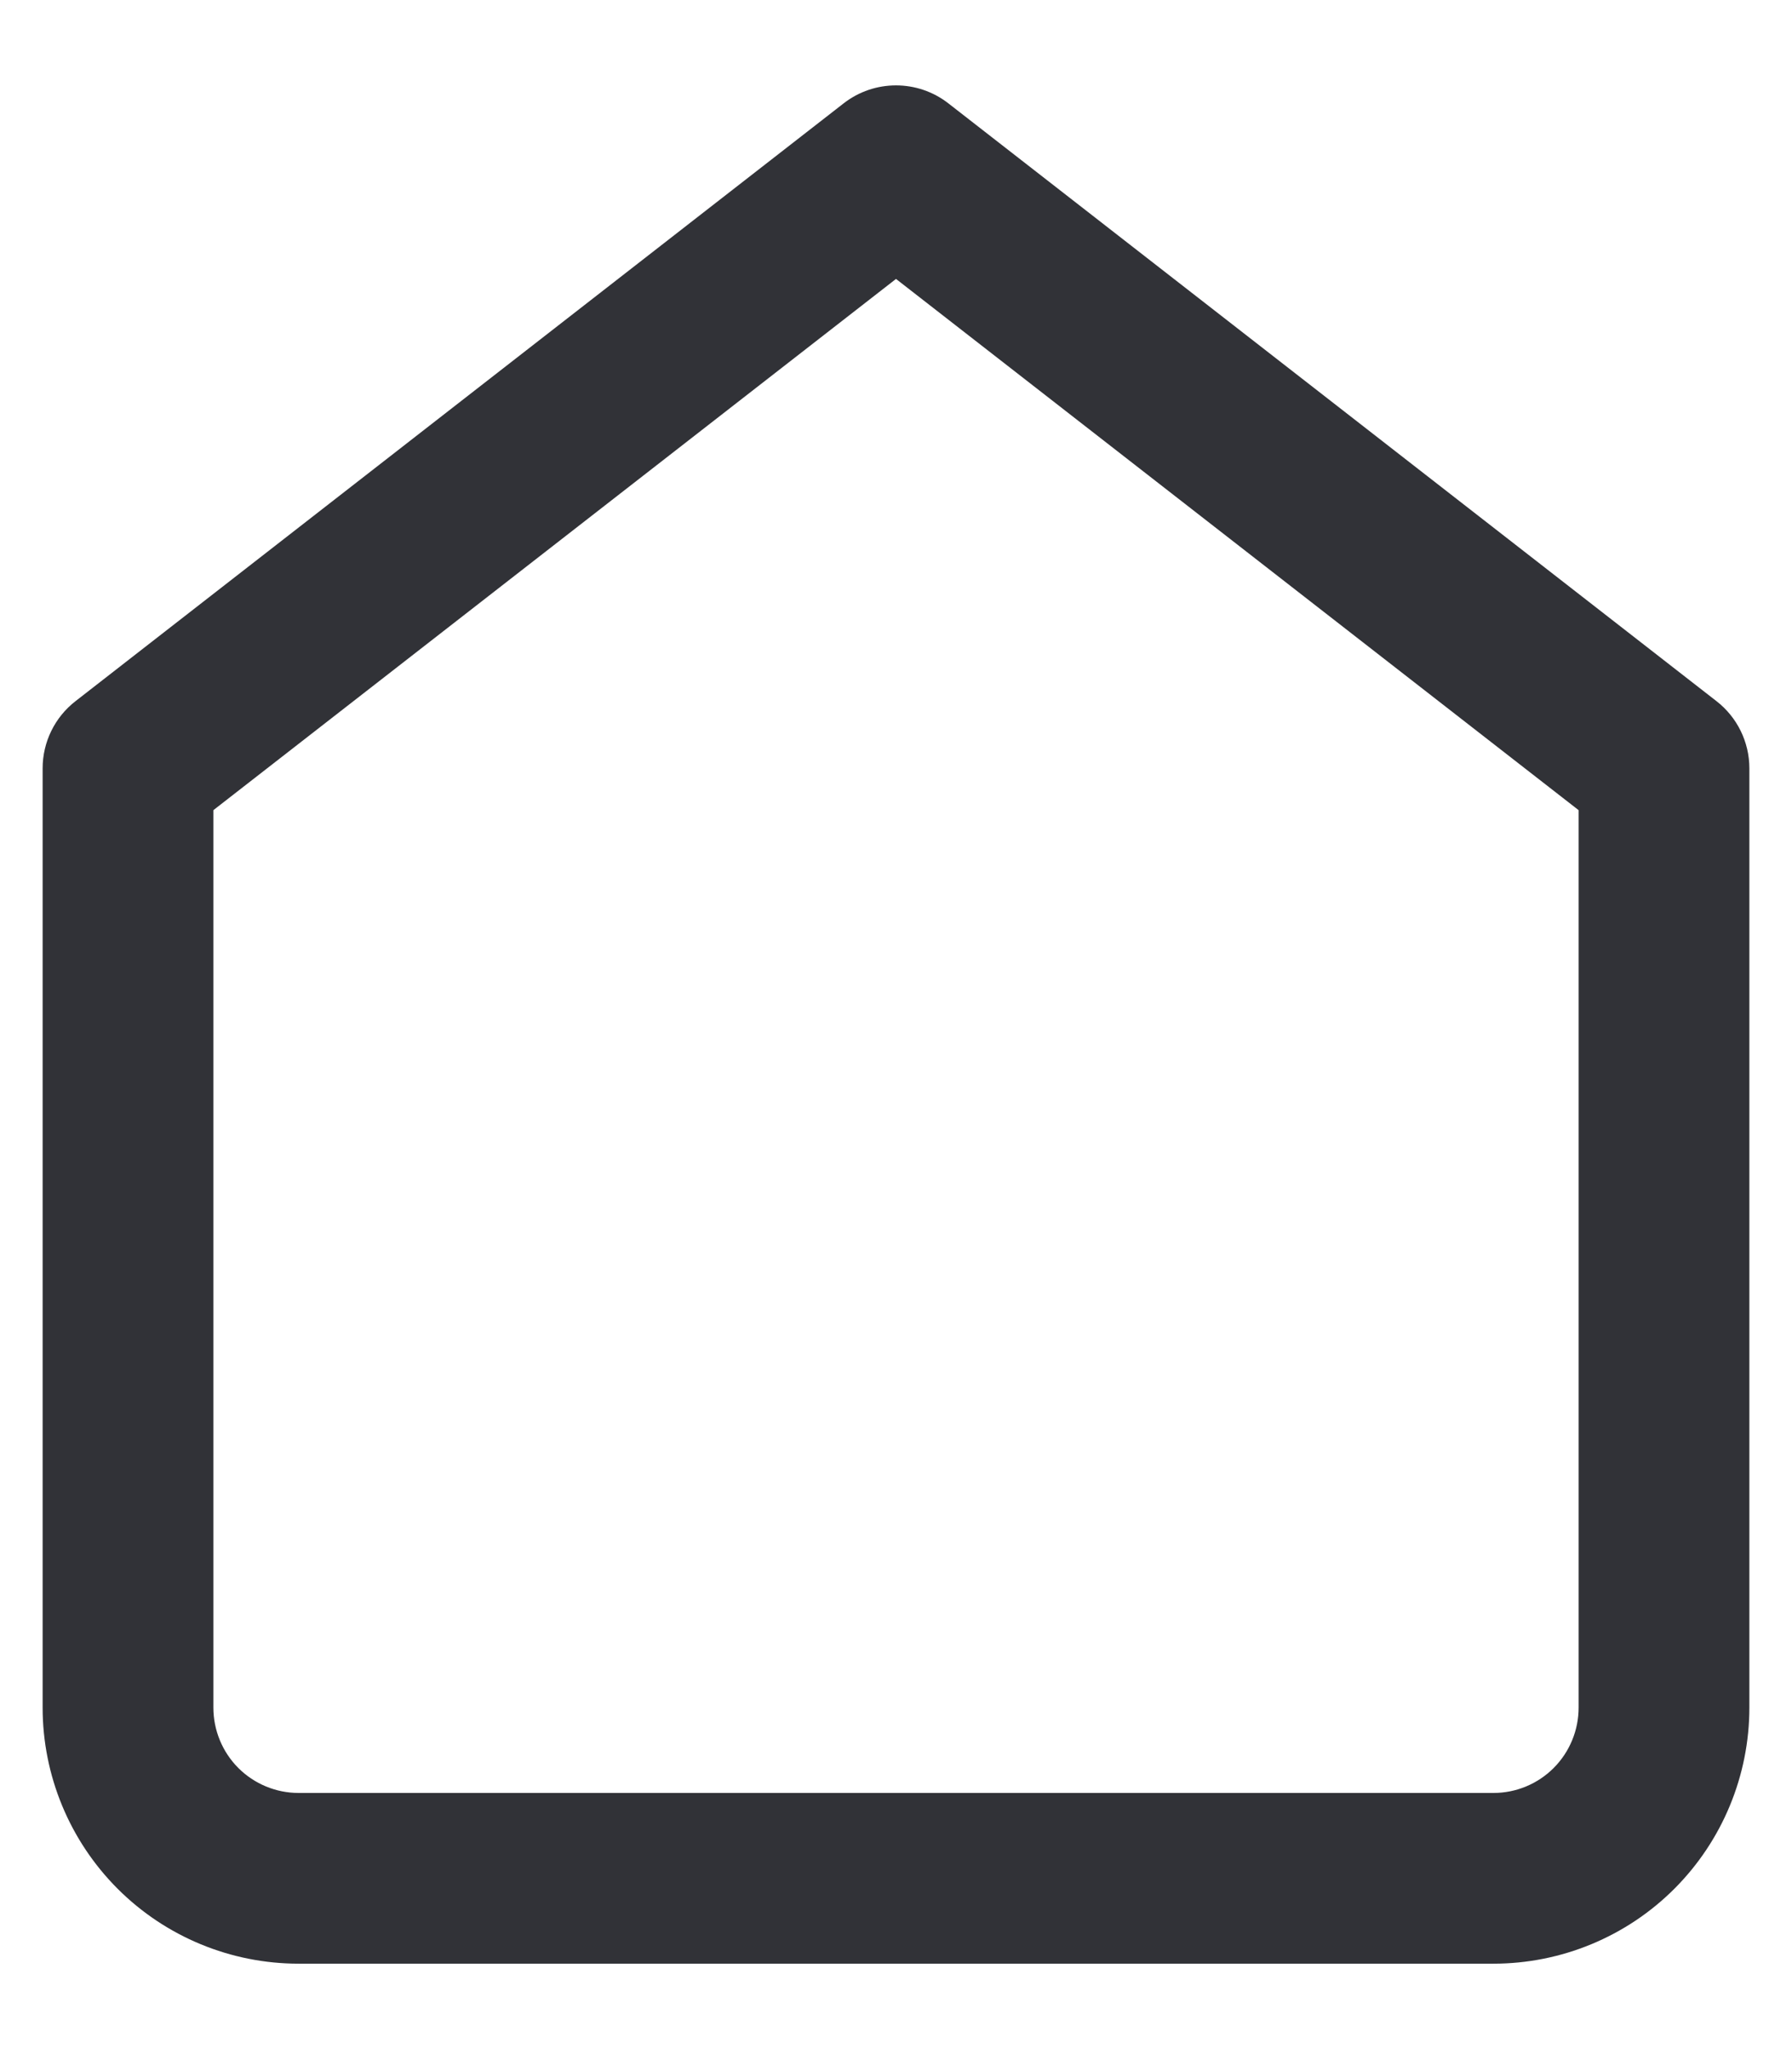 <svg width="14" height="16" viewBox="0 0 14 16" fill="none" xmlns="http://www.w3.org/2000/svg">
<path fill-rule="evenodd" clip-rule="evenodd" d="M6.591 0.807C6.831 0.62 7.169 0.62 7.409 0.807L13.409 5.474C13.572 5.6 13.667 5.794 13.667 6V13.333C13.667 13.864 13.456 14.373 13.081 14.748C12.706 15.123 12.197 15.333 11.667 15.333H2.333C1.803 15.333 1.294 15.123 0.919 14.748C0.544 14.373 0.333 13.864 0.333 13.333V6C0.333 5.794 0.428 5.6 0.591 5.474L6.591 0.807ZM1.667 6.326V13.333C1.667 13.51 1.737 13.68 1.862 13.805C1.987 13.93 2.157 14 2.333 14H11.667C11.844 14 12.013 13.93 12.138 13.805C12.263 13.68 12.333 13.51 12.333 13.333V6.326L7 2.178L1.667 6.326Z" fill="#313237"/>
</svg>
